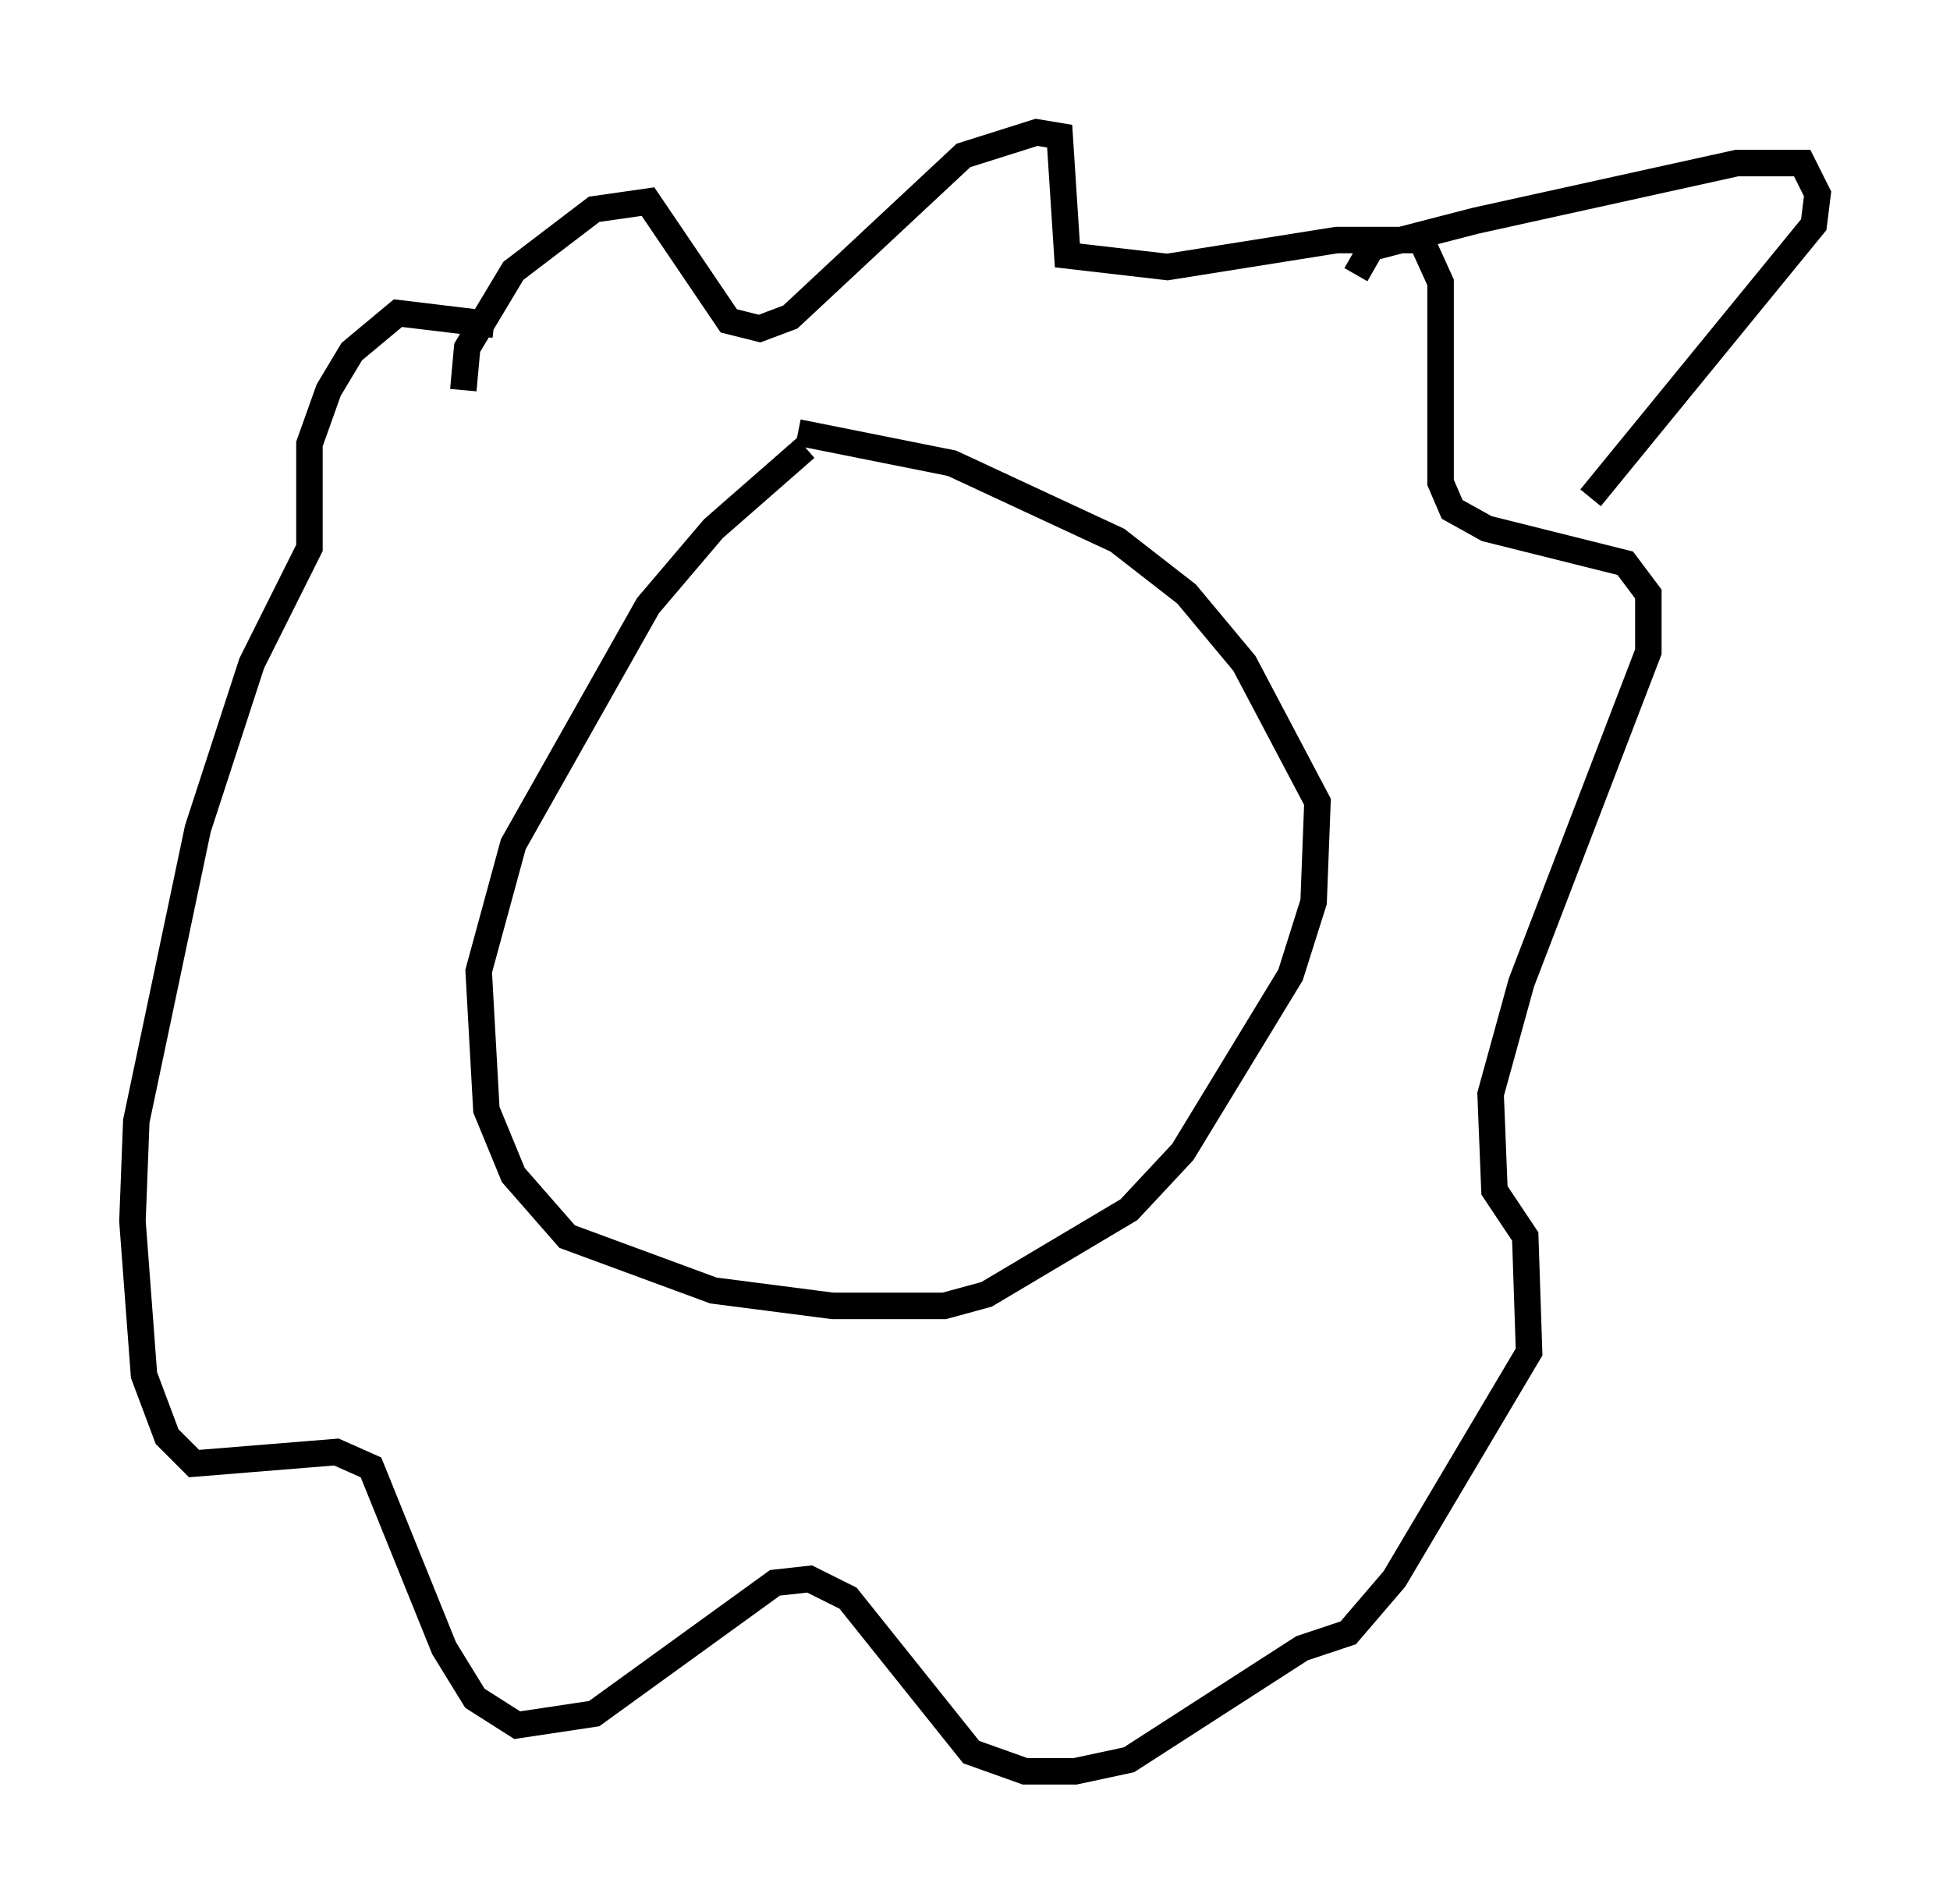 <?xml version="1.0" encoding="utf-8" ?>
<svg baseProfile="full" height="71.877" version="1.1" width="73.62" xmlns="http://www.w3.org/2000/svg" xmlns:ev="http://www.w3.org/2001/xml-events" xmlns:xlink="http://www.w3.org/1999/xlink"><defs /><rect fill="white" height="71.877" width="73.62" x="0" y="0" /><path d="M32.452, 16.475 m-2.034, 0.436 l-3.486, 3.05 -2.469, 2.905 l-5.084, 9.006 -1.307, 4.793 l0.291, 5.229 1.017, 2.469 l2.034, 2.324 5.52, 2.034 l4.503, 0.581 4.212, 0.0 l1.598, -0.436 5.374, -3.196 l2.034, -2.179 4.067, -6.682 l0.872, -2.76 0.145, -3.777 l-2.76, -5.229 -2.179, -2.615 l-2.615, -2.034 -6.246, -2.905 l-5.81, -1.162 m-12.637, -1.598 l0.145, -1.598 1.743, -2.905 l3.05, -2.324 2.034, -0.291 l3.05, 4.503 1.162, 0.291 l1.162, -0.436 6.536, -6.101 l2.76, -0.872 0.872, 0.145 l0.291, 4.503 3.777, 0.436 l6.391, -1.017 3.196, 0.0 l0.726, 1.598 0.0, 7.553 l0.436, 1.017 1.307, 0.726 l5.229, 1.307 0.872, 1.162 l0.0, 2.179 -4.793, 12.492 l-1.162, 4.212 0.145, 3.631 l1.162, 1.743 0.145, 4.358 l-5.084, 8.57 -1.743, 2.034 l-1.743, 0.581 -6.536, 4.212 l-2.034, 0.436 -1.888, 0.0 l-2.034, -0.726 -4.648, -5.81 l-1.453, -0.726 -1.307, 0.145 l-6.827, 4.939 -2.905, 0.436 l-1.598, -1.017 -1.162, -1.888 l-2.76, -6.827 -1.307, -0.581 l-5.374, 0.436 -1.017, -1.017 l-0.872, -2.324 -0.436, -5.81 l0.145, -3.777 2.324, -11.039 l2.034, -6.246 2.179, -4.358 l0.0, -3.922 0.726, -2.034 l0.872, -1.453 1.743, -1.453 l3.631, 0.436 m32.536, -1.888 l0.581, -1.017 3.922, -1.017 l9.877, -2.179 2.469, 0.0 l0.581, 1.162 -0.145, 1.162 l-8.425, 10.313 " fill="none" stroke="black" stroke-width="1" /></svg>